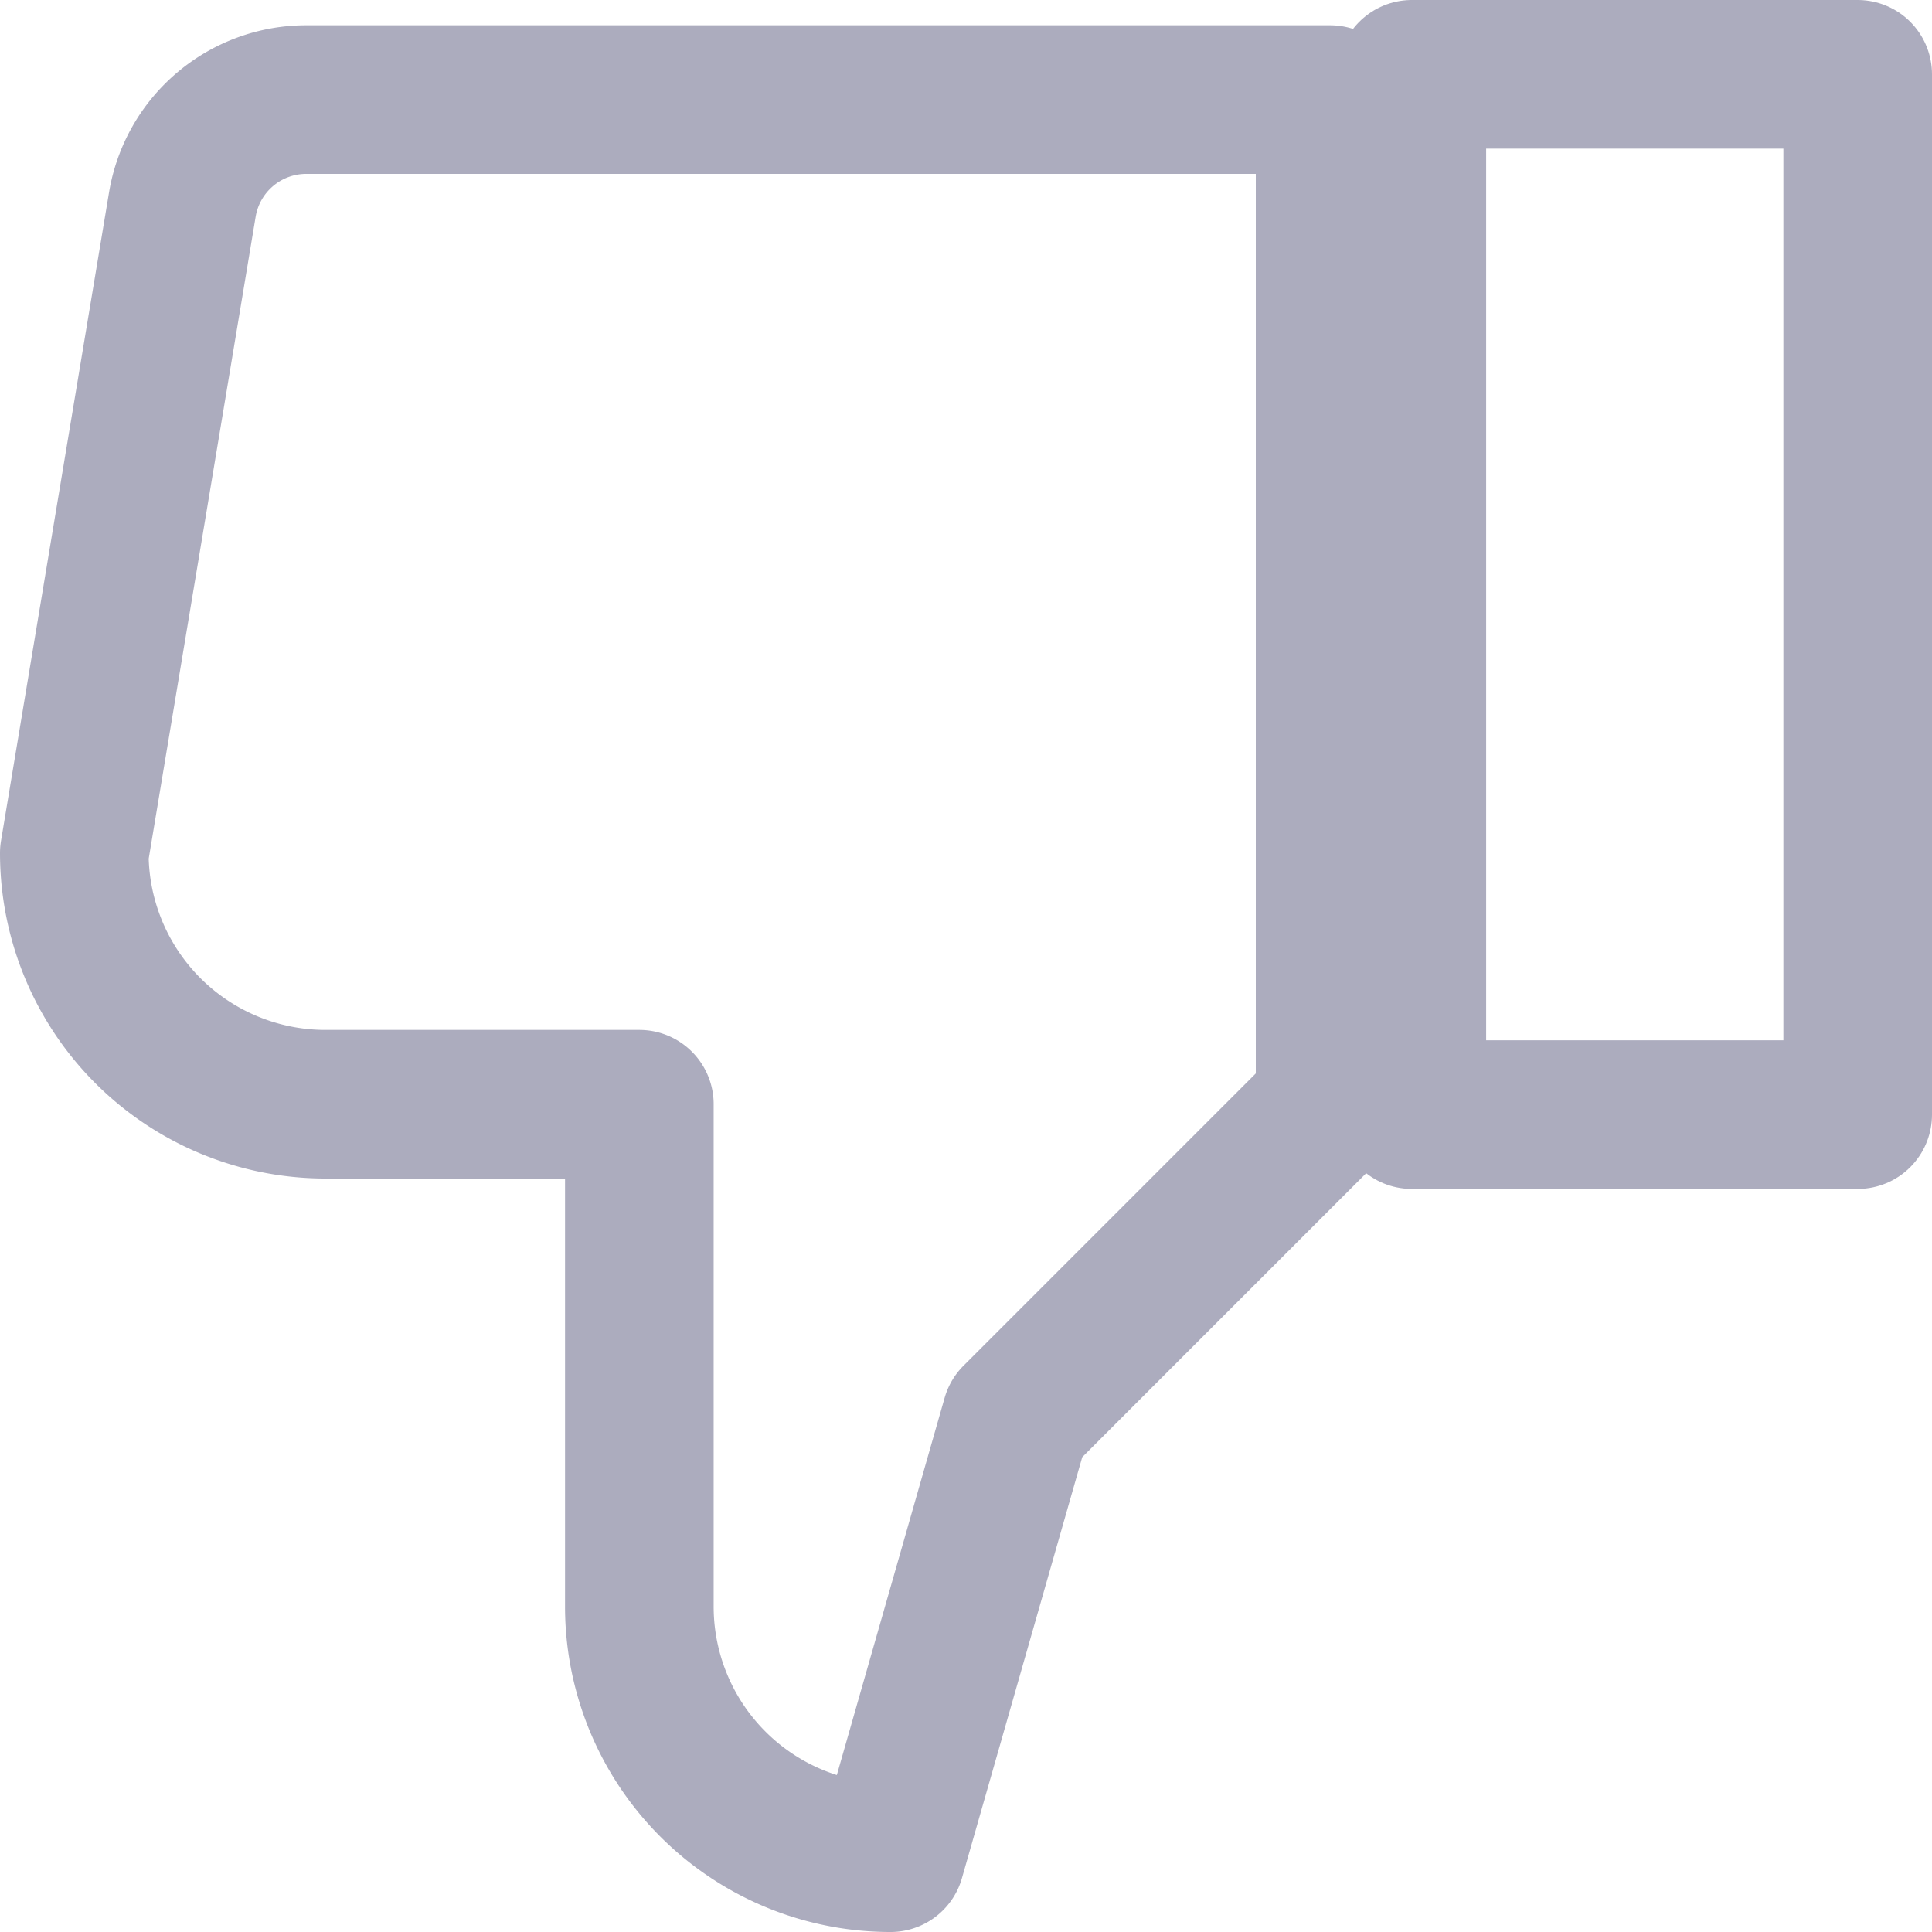 <svg xmlns="http://www.w3.org/2000/svg" width="13" height="13" viewBox="0 0 13 13">
  <g id="app_like_icon" transform="translate(14.485 15.5) rotate(180)">
    <rect id="Rectangle_23" data-name="Rectangle 23" width="3" height="7" transform="translate(1.985 8)" fill="none" stroke="#acacbe" stroke-linejoin="round" stroke-width="1"/>
    <path id="Path_14" data-name="Path 14" d="M9,8.07l2.113-2.113L11.958,3h0a1.69,1.69,0,0,1,1.69,1.69V8.07H15.76a1.69,1.69,0,0,1,1.69,1.69h0l-.727,4.364a.845.845,0,0,1-.834.706H9Z" transform="translate(-3.465)" fill="none" stroke="#acacbe" stroke-linejoin="round" stroke-width="1"/>
  </g>
</svg>
